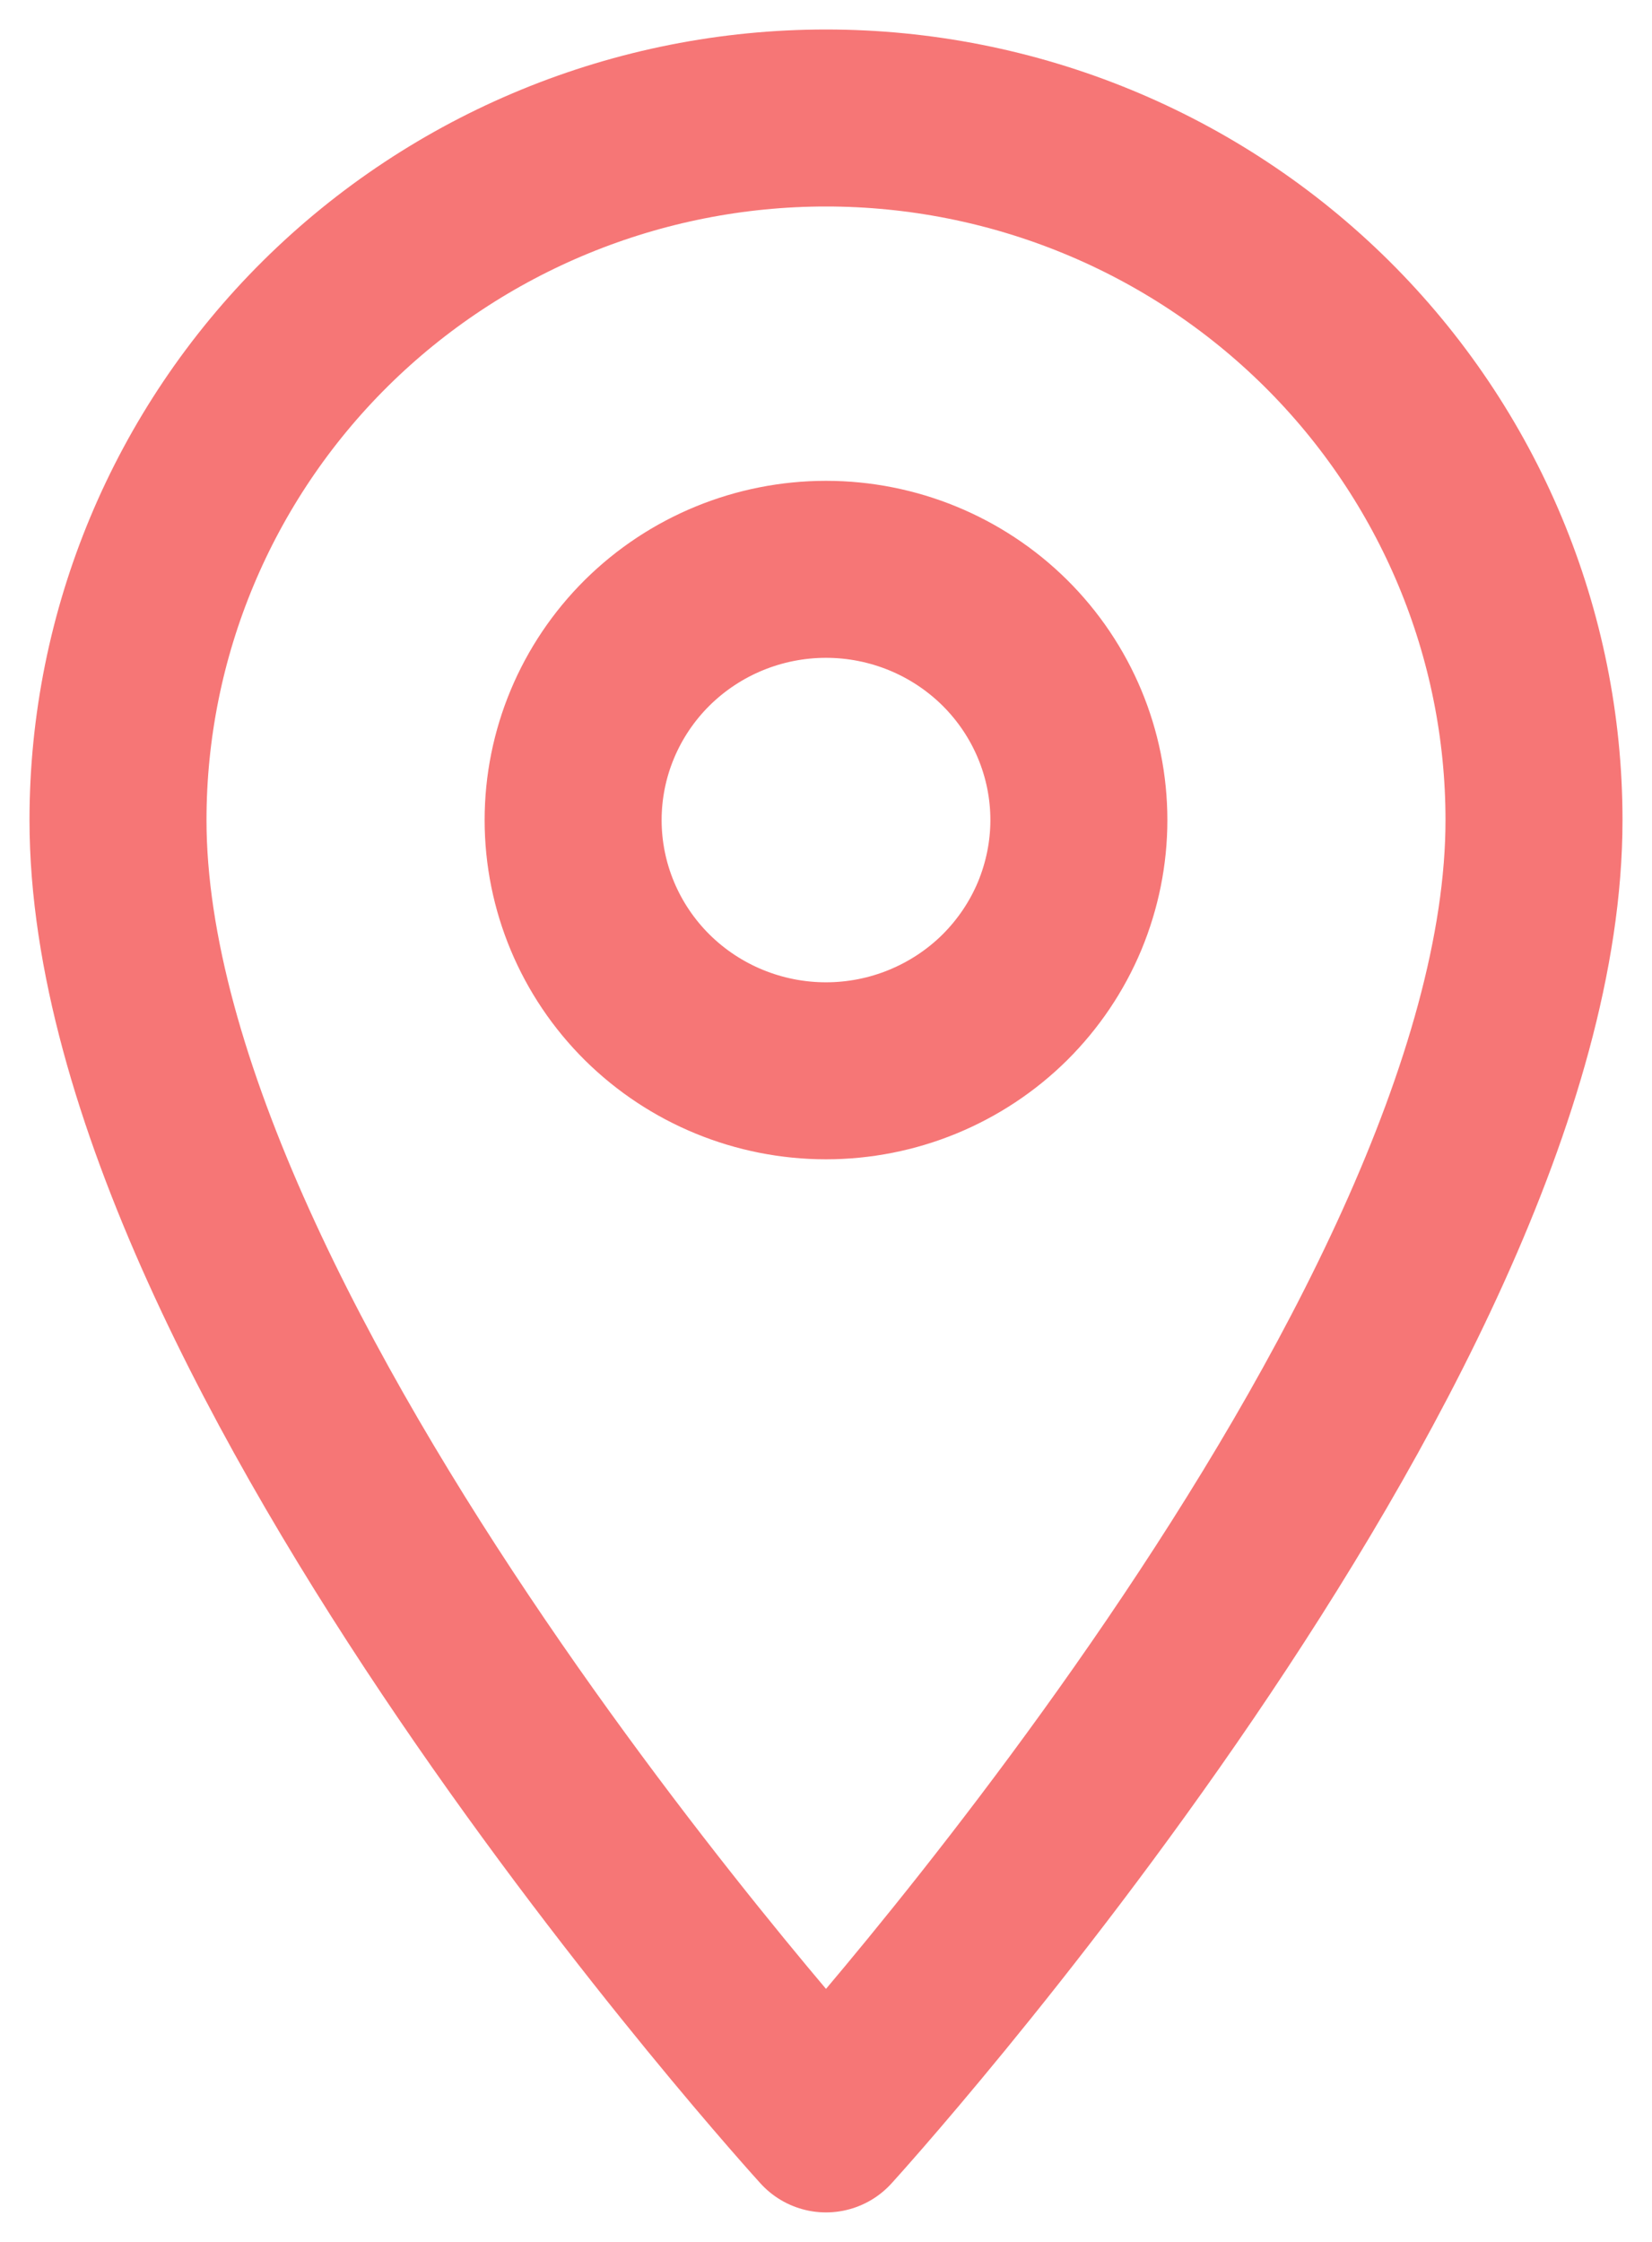 <svg width="14" height="19" viewBox="0 0 14 19" fill="none" xmlns="http://www.w3.org/2000/svg">
<path d="M7 9.075C6.432 9.075 5.887 8.851 5.485 8.453C5.083 8.054 4.857 7.514 4.857 6.95C4.857 6.386 5.083 5.846 5.485 5.447C5.887 5.049 6.432 4.825 7 4.825C7.568 4.825 8.113 5.049 8.515 5.447C8.917 5.846 9.143 6.386 9.143 6.95C9.143 7.229 9.087 7.505 8.98 7.763C8.872 8.021 8.714 8.255 8.515 8.453C8.316 8.65 8.08 8.806 7.82 8.913C7.56 9.02 7.281 9.075 7 9.075ZM7 1C5.409 1 3.883 1.627 2.757 2.743C1.632 3.859 1 5.372 1 6.95C1 11.412 7 18 7 18C7 18 13 11.412 13 6.95C13 5.372 12.368 3.859 11.243 2.743C10.117 1.627 8.591 1 7 1Z" stroke="#F67676" stroke-width="1.5" stroke-linejoin="round"/>
</svg>
